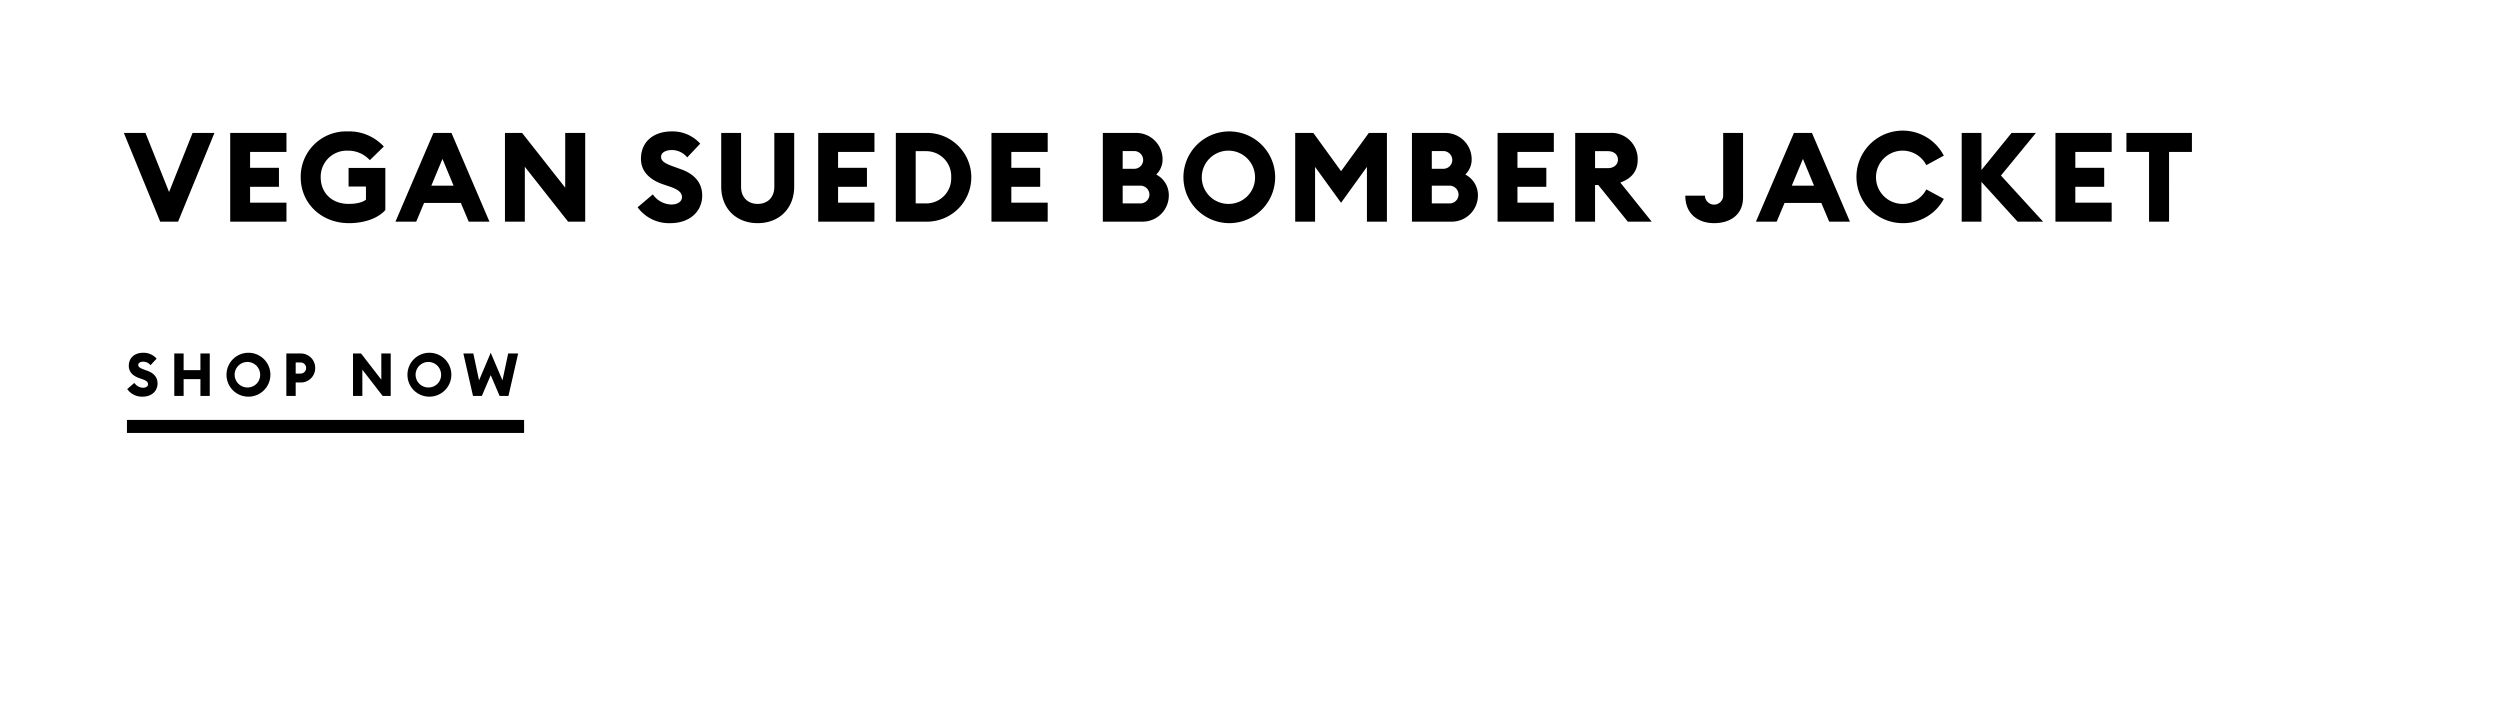 <svg id="copy_copy_2" data-name="copy copy 2" xmlns="http://www.w3.org/2000/svg" width="768" height="223" viewBox="0 0 768 223">
  <defs>
    <style>
      .cls-1 {
        fill: #fff;
      }

      .cls-2 {
        fill-rule: evenodd;
      }
    </style>
  </defs>
  <rect id="Rectangle_106_copy_12" data-name="Rectangle 106 copy 12" class="cls-1" width="768" height="223"/>
  <g id="CTA_underline_copy_8" data-name="CTA_underline copy 8">
    <rect id="Rectangle_4_copy_4" data-name="Rectangle 4 copy 4" x="39" y="129" width="122" height="4"/>
    <path id="Shop_now" data-name="Shop now" class="cls-2" d="M43.817,121.853c2.706,0,4.564-1.653,4.582-4.023,0.018-1.965-1.19-3.214-3.048-3.894l-0.9-.33c-1.353-.5-1.984-0.808-1.984-1.506,0-.68.776-0.992,1.551-0.992a2.831,2.831,0,0,1,2.219,1.083l1.876-2.02a5.3,5.3,0,0,0-4.131-1.8c-2.561,0-4.419,1.488-4.419,4.022,0,1.782,1.154,3.049,3.229,3.766l0.9,0.312c1.281,0.441,1.786.9,1.786,1.561,0,0.625-.6,1.084-1.551,1.084a3.335,3.335,0,0,1-2.652-1.488l-2.2,1.892A5.583,5.583,0,0,0,43.817,121.853Zm9.726-.221H56.41v-5.161h5.159v5.161h2.868V108.591H61.569V113.7H56.41v-5.107H53.542v13.041Zm22.66,0.221a6.742,6.742,0,1,0-6.62-6.741A6.7,6.7,0,0,0,76.2,121.853Zm0-2.829a3.917,3.917,0,1,1,3.716-3.912A3.837,3.837,0,0,1,76.2,119.024Zm20.622-5.969a4.4,4.4,0,0,0-4.51-4.464H87.967v13.041h2.868V117.5h1.479A4.385,4.385,0,0,0,96.824,113.055Zm-2.778,0a1.7,1.7,0,0,1-1.768,1.708H90.835v-3.416h1.443A1.688,1.688,0,0,1,94.046,113.055Zm25.979,8.577V108.591h-2.886v8.045l-6.223-8.045h-2.472v13.041h2.869v-8.063l6.241,8.063h2.471Zm11.765,0.221a6.742,6.742,0,1,0-6.62-6.741A6.7,6.7,0,0,0,131.79,121.853Zm0-2.829a3.917,3.917,0,1,1,3.716-3.912A3.837,3.837,0,0,1,131.79,119.024Zm21.686,2.608H156.2l2.976-13.041h-3.067l-1.749,8.266-3.608-8.486-3.589,8.486-1.75-8.266h-3.067l2.959,13.041h2.723l2.724-6.392Z"/>
  </g>
  <path id="Vegan_Suede_Bomber_Jacket" data-name="Vegan Suede Bomber Jacket" class="cls-2" d="M49.216,68.092h5.491L65.88,40.831h-6.72L51.942,58.992,44.685,40.831H38.042Zm21.5,0H88V62.256H76.825V57.38h8.87V51.544h-8.87V46.667H88V40.831H70.72V68.092ZM107.2,68.553c4.416,0,8.755-1.305,11.174-4.032V51.582H107.084V57.3h5.337v4.032c-1.152.922-3.148,1.306-5.3,1.306-5.338,0-8.6-3.532-8.6-8.178a8,8,0,0,1,8.217-8.178,9.054,9.054,0,0,1,6.873,2.918l4.3-4.185a14.5,14.5,0,0,0-11.173-4.646A13.925,13.925,0,0,0,92.378,54.462C92.378,62.448,98.714,68.553,107.2,68.553Zm14.286-.461h6.374l2.419-5.759h11.289l2.419,5.759h6.374L138.687,40.831h-5.529Zm11.02-11.058,3.418-8.217,3.417,8.217h-6.835Zm47.269,11.058V40.831h-6.143V57.649L160.384,40.831h-5.261V68.092h6.106V51.236l13.285,16.856h5.26Zm26.19,0.461c5.759,0,9.714-3.456,9.752-8.409,0.039-4.108-2.534-6.719-6.489-8.14l-1.92-.691c-2.879-1.037-4.223-1.689-4.223-3.148,0-1.421,1.651-2.073,3.3-2.073a6.064,6.064,0,0,1,4.723,2.265l3.993-4.224a11.376,11.376,0,0,0-8.793-3.763c-5.452,0-9.407,3.11-9.407,8.409,0,3.724,2.457,6.374,6.873,7.871L205.7,57.3c2.726,0.922,3.8,1.881,3.8,3.264,0,1.306-1.267,2.265-3.3,2.265a7.13,7.13,0,0,1-5.644-3.11l-4.685,3.955A11.955,11.955,0,0,0,205.964,68.553Zm26.8,0c6.528,0,11.212-4.454,11.212-11.25V40.831h-6.105V57.38c0,3.264-2.074,5.26-5.107,5.26s-5.107-2-5.107-5.26V40.831h-6.1V57.3C221.554,64.1,226.2,68.553,232.766,68.553Zm18.586-.461h17.279V62.256H257.457V57.38h8.87V51.544h-8.87V46.667h11.174V40.831H251.352V68.092Zm23.846,0h9.293a13.633,13.633,0,1,0,0-27.261H275.2V68.092Zm6.106-5.606V46.437h3.187a7.693,7.693,0,0,1,7.717,8.025,7.693,7.693,0,0,1-7.717,8.025H281.3Zm23.27,5.606h17.279V62.256H310.679V57.38h8.87V51.544h-8.87V46.667h11.174V40.831H304.574V68.092Zm34.214,0h11.98a8.06,8.06,0,0,0,8.294-8.025,7.123,7.123,0,0,0-3.878-6.45,6.417,6.417,0,0,0,1.958-4.684,8.1,8.1,0,0,0-8.1-8.1H338.788V68.092Zm6.1-16.242V46.4h3.456a2.771,2.771,0,0,1,2.841,2.764,2.732,2.732,0,0,1-2.841,2.688h-3.456Zm0,10.636V57.034h5.337a2.773,2.773,0,0,1,2.88,2.726,2.739,2.739,0,0,1-2.841,2.726h-5.376Zm32.755,6.067a14.091,14.091,0,1,0-14.092-14.091A14.126,14.126,0,0,0,377.648,68.553Zm0-5.913a8.183,8.183,0,1,1,7.91-8.178A8.088,8.088,0,0,1,377.648,62.64Zm34.329-.346,7.948-11.02V68.092h6.143V40.831H420.5L411.977,52.58l-8.525-11.749h-5.567V68.092h6.105V51.275Zm21.773,5.8h11.98a8.06,8.06,0,0,0,8.294-8.025,7.125,7.125,0,0,0-3.878-6.45,6.417,6.417,0,0,0,1.958-4.684,8.1,8.1,0,0,0-8.1-8.1H433.75V68.092Zm6.105-16.242V46.4h3.456a2.771,2.771,0,0,1,2.841,2.764,2.732,2.732,0,0,1-2.841,2.688h-3.456Zm0,10.636V57.034h5.337a2.774,2.774,0,0,1,2.88,2.726,2.74,2.74,0,0,1-2.841,2.726h-5.376Zm20.2,5.606h17.279V62.256H466.159V57.38h8.87V51.544h-8.87V46.667h11.174V40.831H460.054V68.092Zm23.846,0h6.105V56.842h1l9.061,11.25H507.4l-9.637-12.018c3.455-1.229,5.337-3.494,5.337-7.026a8.049,8.049,0,0,0-8.448-8.217H483.9V68.092Zm6.105-16.434V46.437h3.917c1.8,0,3.11.96,3.11,2.611,0,1.574-1.305,2.611-3.11,2.611h-3.917Zm36.557,16.894c4.684,0,8.908-2.342,8.908-7.91V40.831h-6.105V60.259a2.807,2.807,0,0,1-5.606-.154h-6.028C517.731,66.019,521.993,68.553,526.562,68.553Zm12.865-.461H545.8l2.42-5.759h11.288l2.419,5.759H568.3L556.629,40.831H551.1Zm11.02-11.058,3.417-8.217,3.417,8.217h-6.834Zm33.945,11.519A14.092,14.092,0,0,0,597.14,61.1l-5.376-2.918a8.179,8.179,0,1,1,0-7.449l5.376-2.918A14.213,14.213,0,1,0,584.392,68.553Zm18.241-.461H608.7V55.882l11.1,12.21h7.833L614.69,53.924l10.751-13.093h-7.488l-9.253,11.4v-11.4h-6.067V68.092Zm28.8,0h17.278V62.256H637.538V57.38h8.87V51.544h-8.87V46.667h11.173V40.831H631.433V68.092Zm28.761,0h6.143V46.667h7.027V40.831h-20.12v5.836h6.95V68.092Z"/>
</svg>
